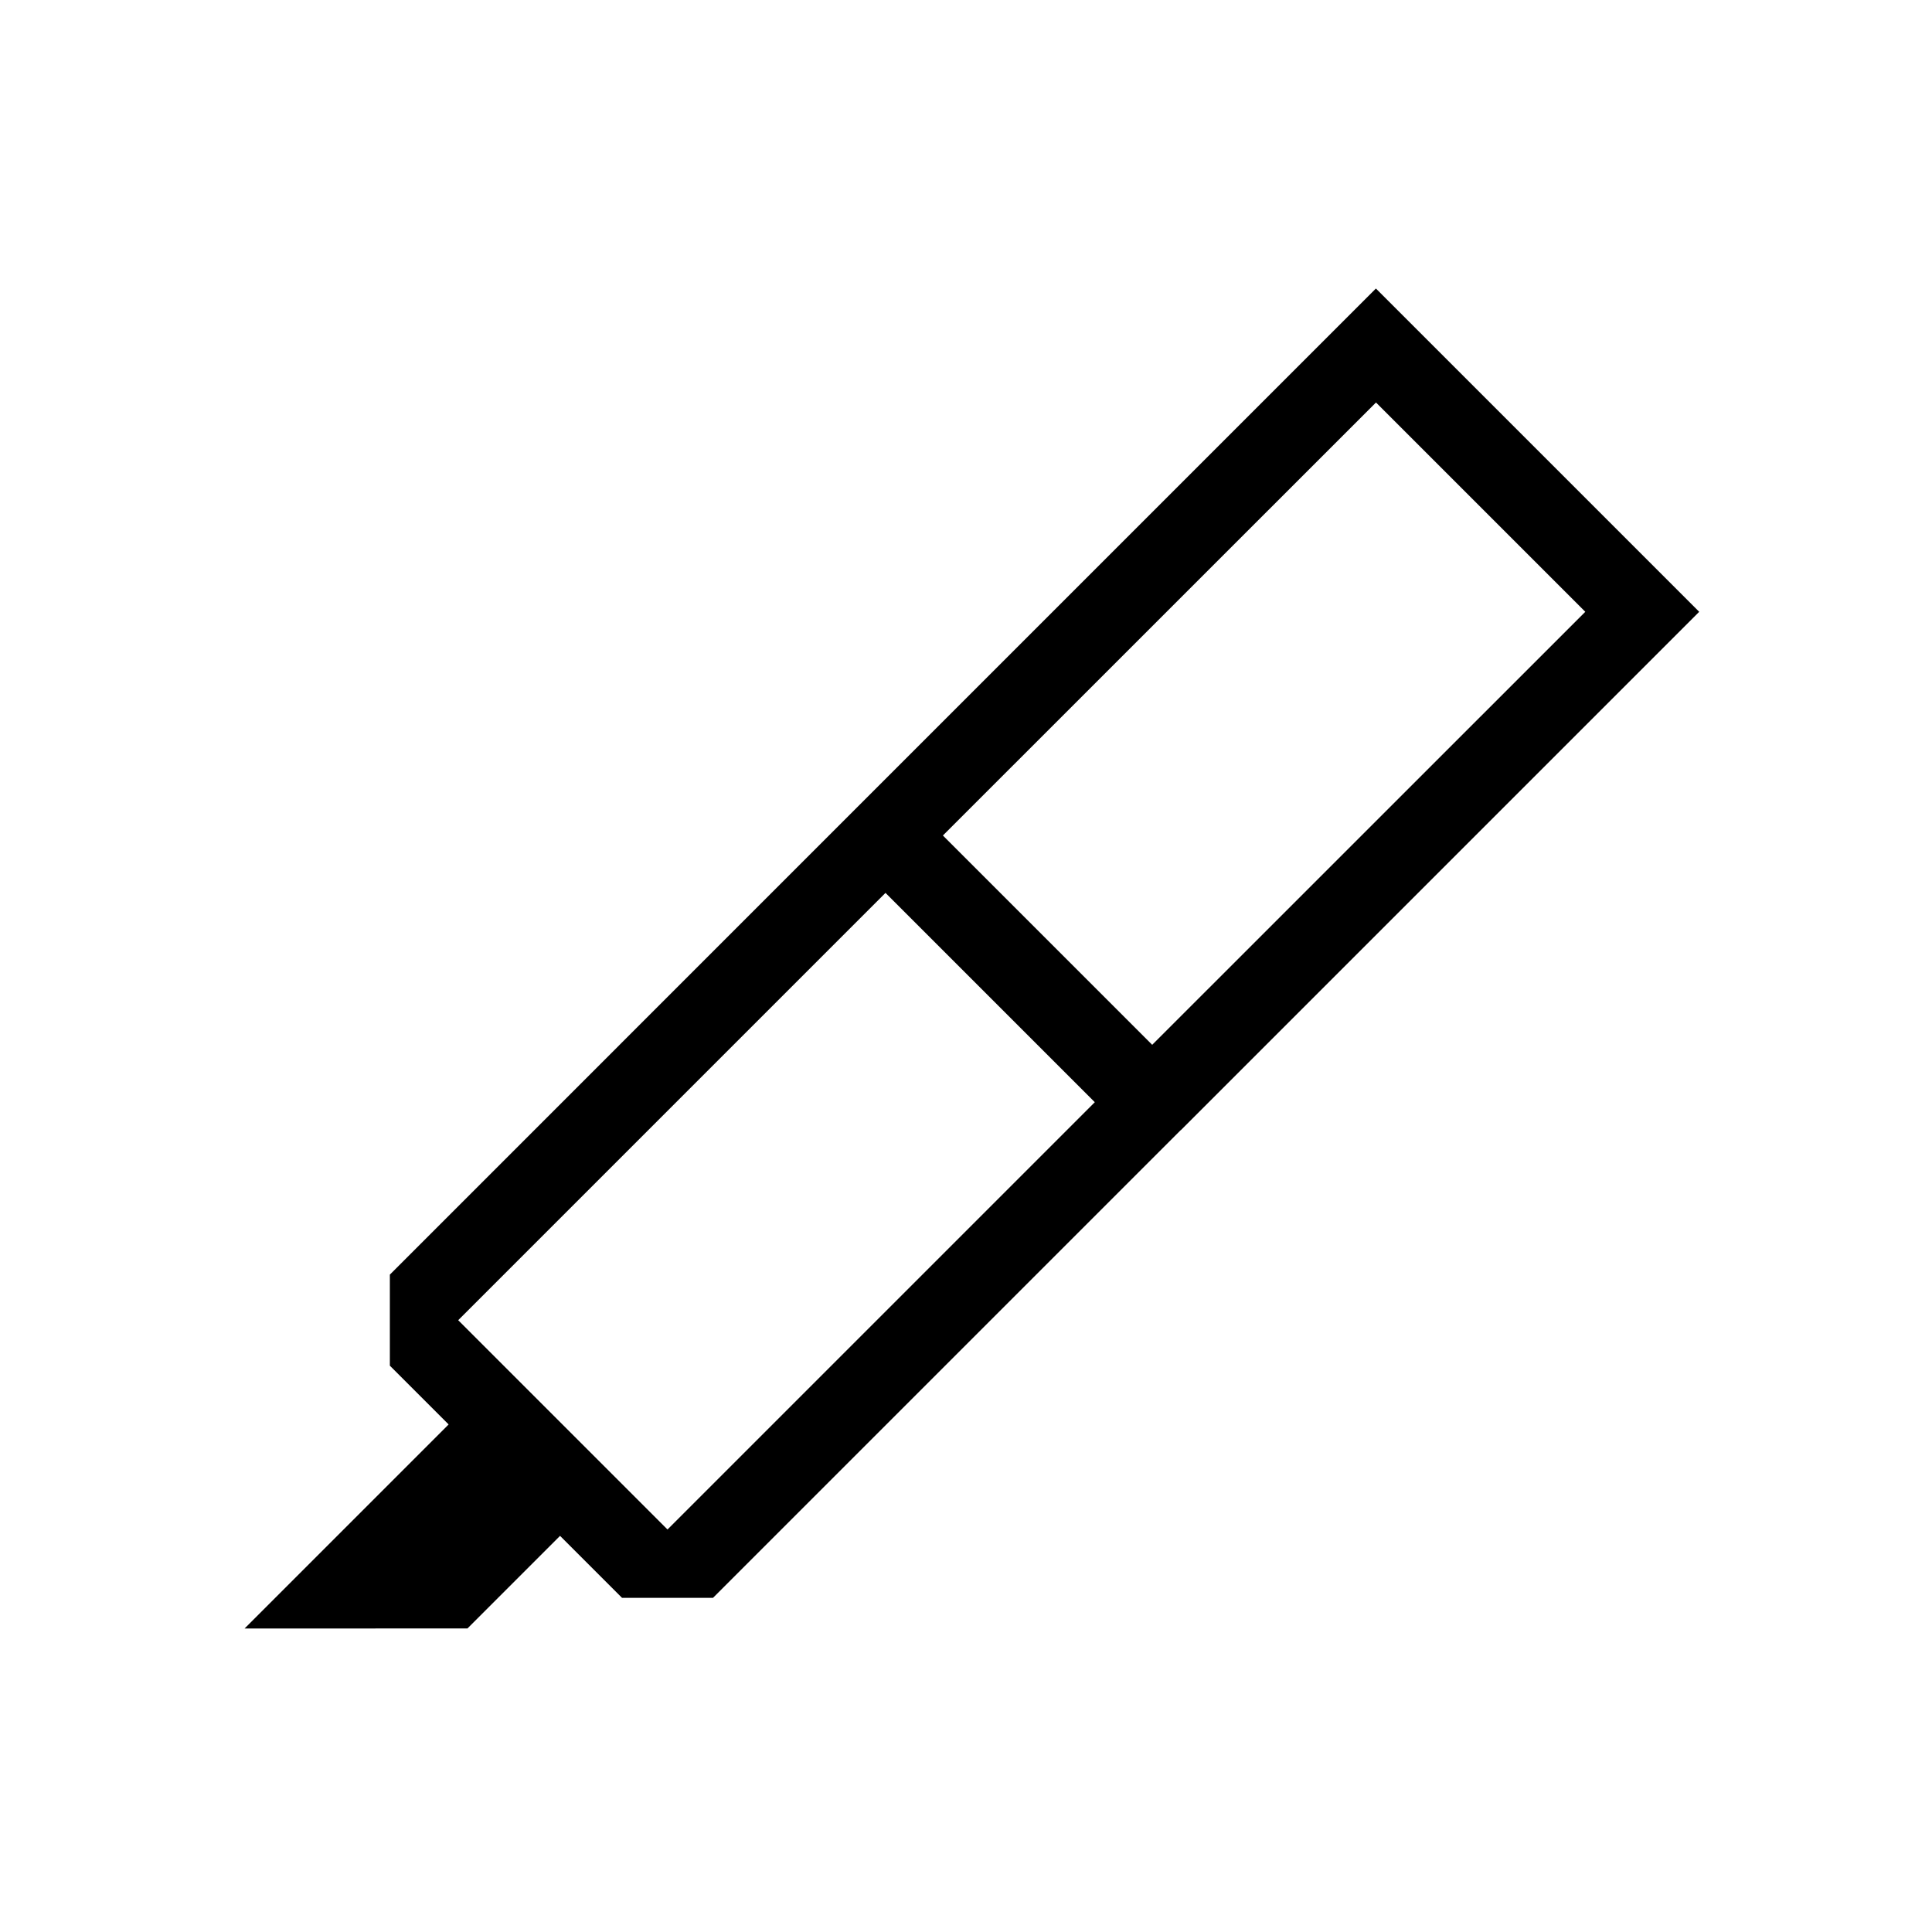 <svg xmlns="http://www.w3.org/2000/svg" width="1em" height="1em" viewBox="0 0 24 24"><path fill="currentColor" d="m13.6 13.692l-1.3-1.3l-1.3-1.3L5.692 16.4l2.6 2.6zm-1.887-3.313l1.3 1.3l1.3 1.3l5.38-5.379l-2.6-2.6zM3.038 20.23l2.535-2.535l-.73-.73v-1.131l5.809-5.81l4.015 4.015l-5.81 5.81h-1.13l-.77-.77l-1.15 1.15zm7.614-10.206l6.44-6.44L21.108 7.6l-6.44 6.44z"/></svg>